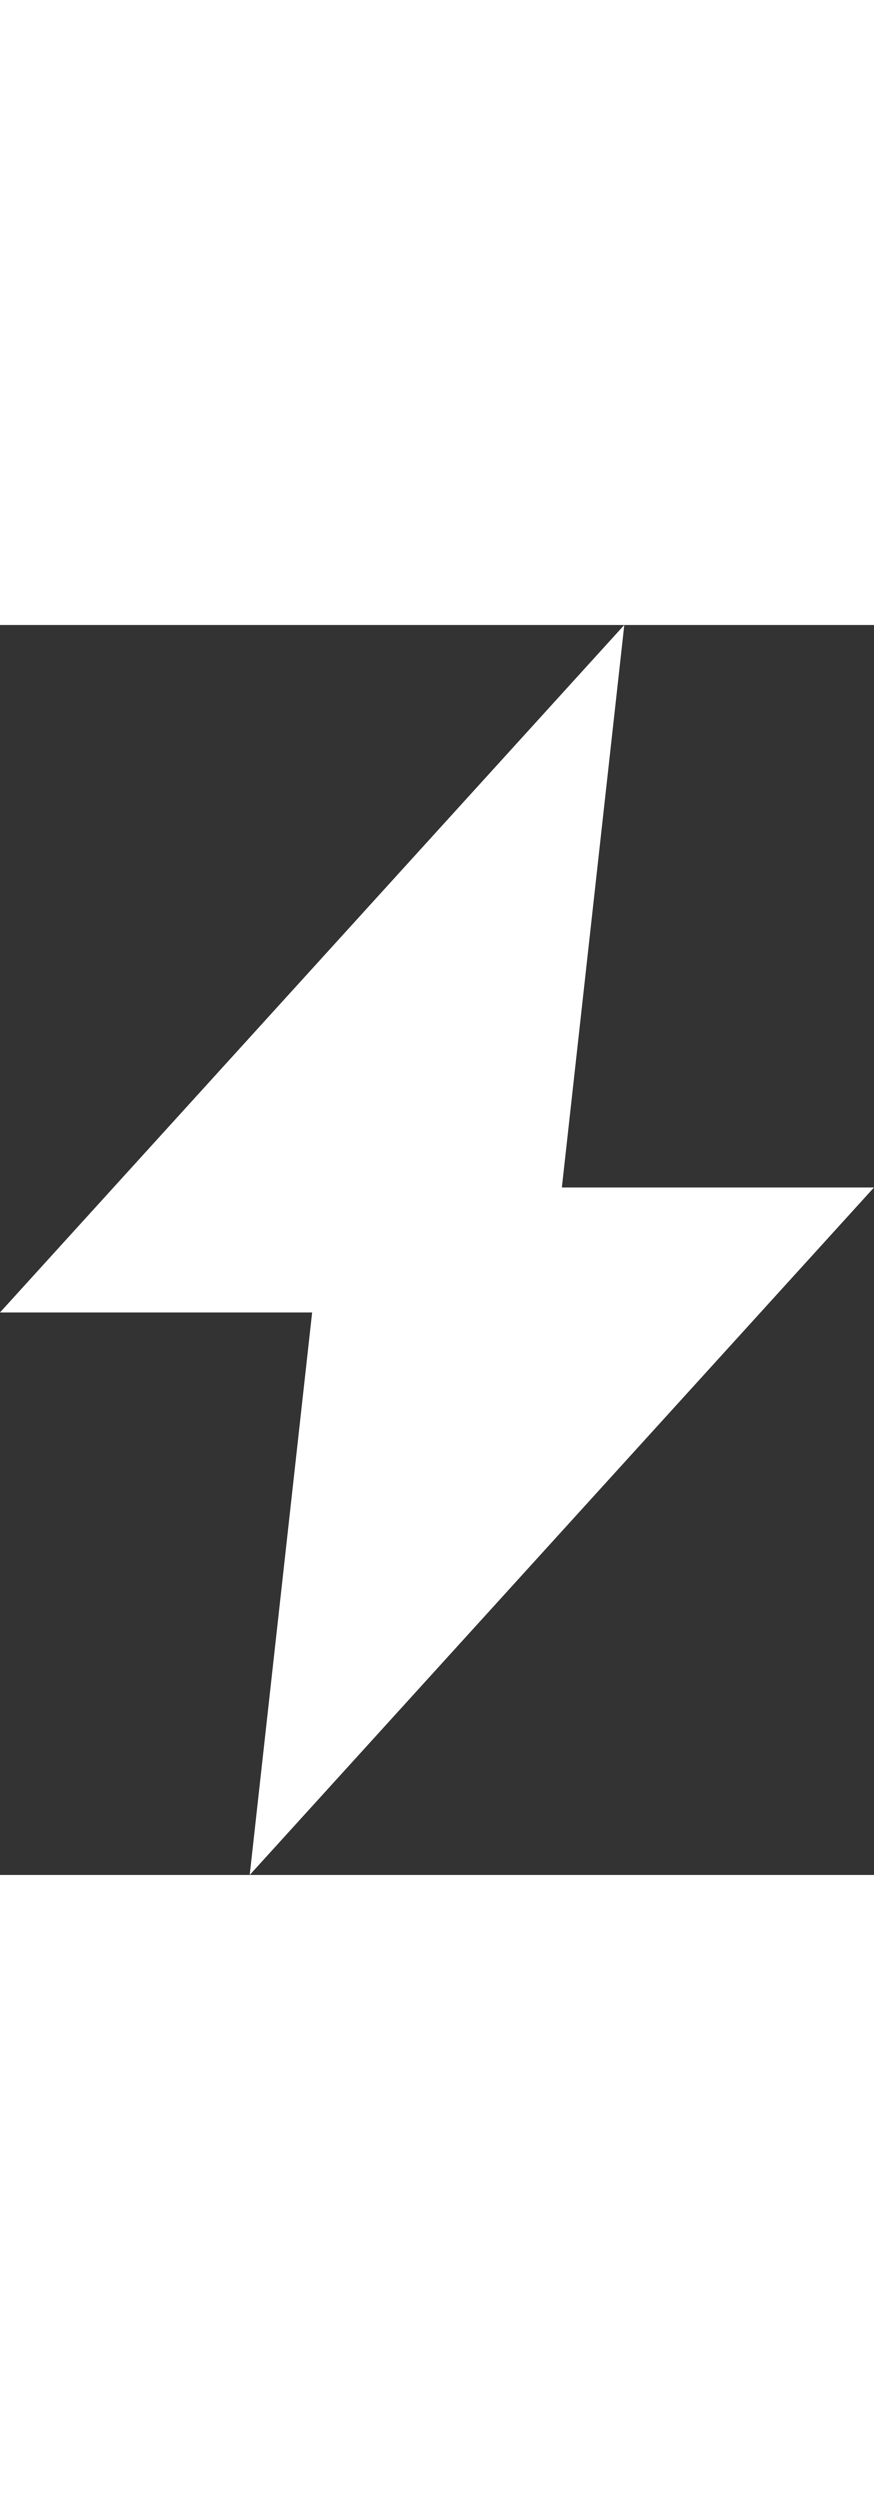 <svg height="40px" xmlns="http://www.w3.org/2000/svg" viewBox="0 0 14 20"><rect x="0" y="0" width="14" height="20" fill="#333333" stroke="none"/><path d="M15,2,5,13h5L9,22,19,11H14Z" transform="translate(-5 -2)" fill="white"/></svg>
